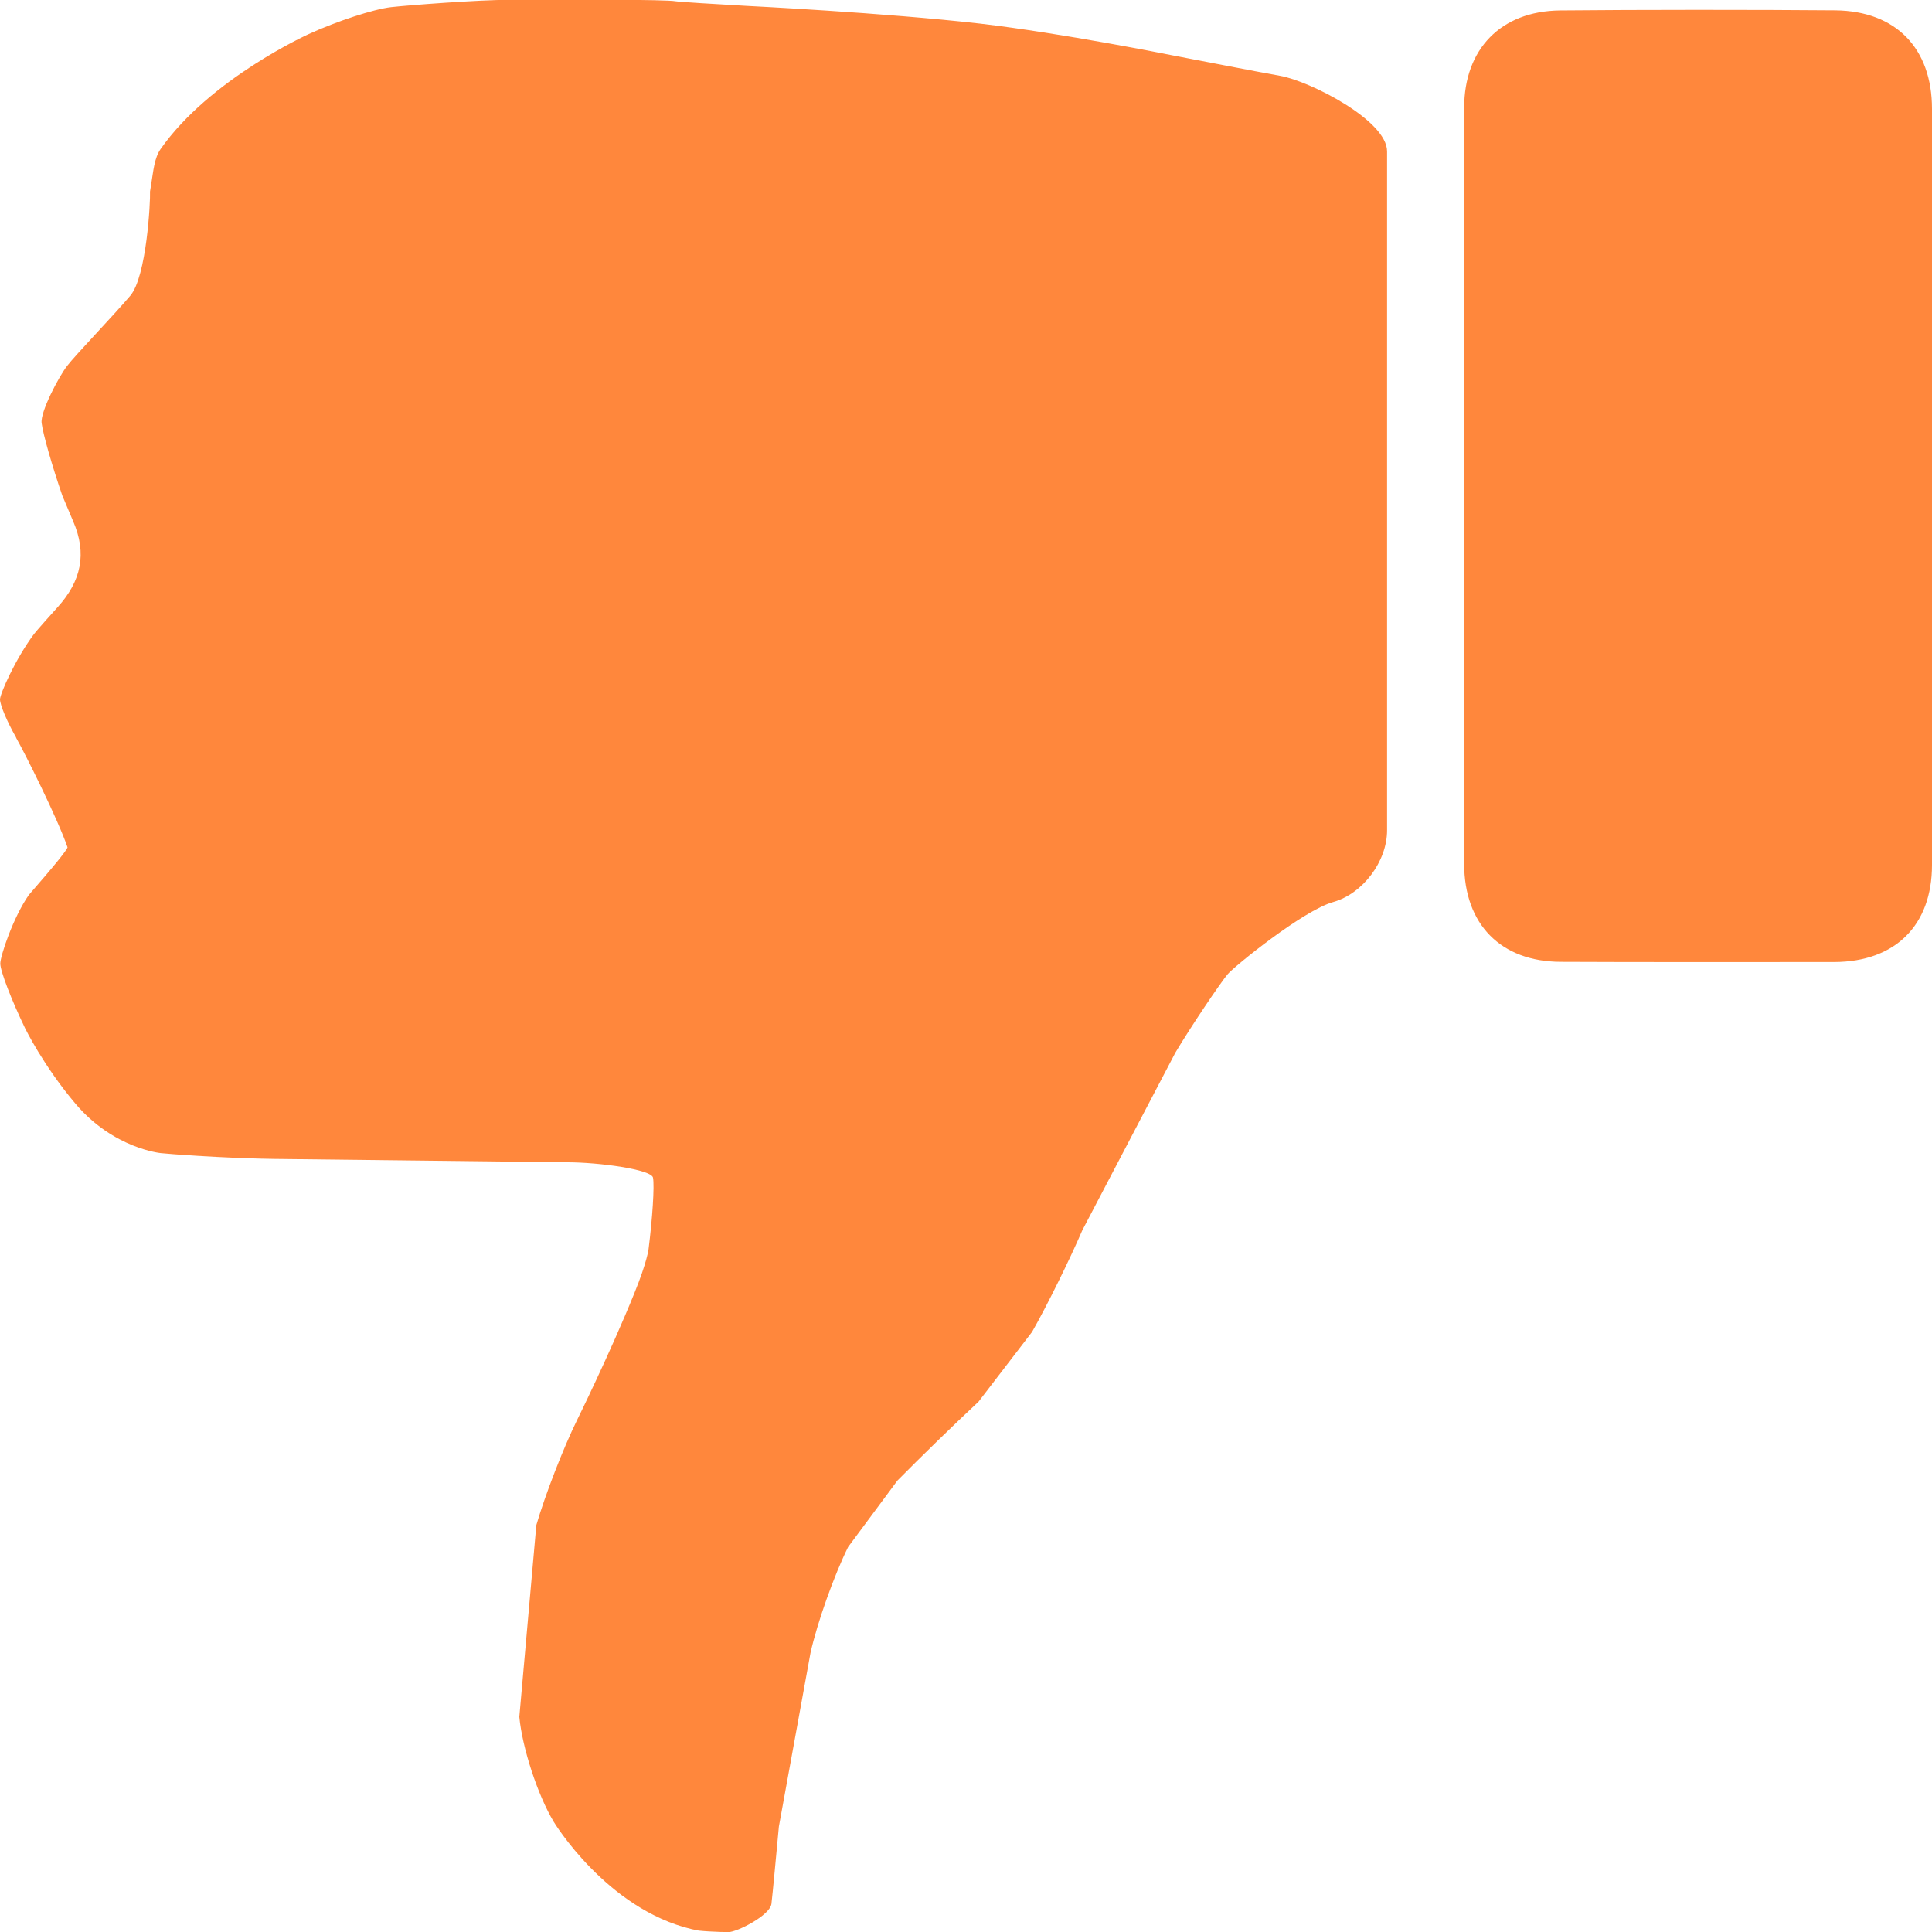 <svg xmlns="http://www.w3.org/2000/svg" width="20" height="20" viewBox="0 0 20 20"><g><path fill="none" d="M0 0h20v20H0z"/><g fill="#FF873C"><path d="M.167 7.635C.075 7.475 0 7.297 0 7.24s.16-.42.353-.678c0 0 .03-.04.243-.276.244-.27.308-.554.16-.893L.645 5.13c-.103-.298-.2-.635-.214-.75-.016-.114.176-.478.262-.59.085-.112.484-.526.655-.728.17-.198.21-.98.205-1.08l.014-.088c.02-.12.03-.258.096-.352.51-.727 1.53-1.188 1.53-1.188.293-.135.678-.26.855-.28.177-.02.907-.076 1.23-.076H6.33c.323 0 .62.006.663.015.042.007.416.03.738.048 0 0 1.418.07 2.412.183.857.1 1.98.326 1.98.326.315.06.824.16 1.13.215.305.054 1.106.46 1.106.782v7.028c0 .322-.25.656-.558.743-.31.087-1.024.665-1.093.748-.07.082-.375.533-.54.81l-.964 1.84c-.128.298-.36.77-.52 1.052l-.554.722c-.236.22-.614.587-.84.817l-.51.687c-.144.29-.32.782-.39 1.098l-.327 1.796c-.03.32-.063.68-.077.8-.014.12-.357.293-.444.293-.085 0-.333-.01-.356-.025l-.024-.005c-.886-.21-1.43-1.112-1.43-1.112-.166-.276-.326-.766-.356-1.086l.176-1.985c.09-.31.28-.8.422-1.088 0 0 .34-.688.593-1.313.132-.324.147-.457.147-.457.04-.318.062-.652.046-.738-.013-.086-.563-.16-.885-.16l-3.04-.035c-.323-.004-.85-.03-1.17-.06 0 0-.487-.046-.88-.507-.336-.396-.525-.785-.525-.785-.14-.29-.257-.592-.257-.67s.133-.478.295-.71l.167-.194c.24-.28.234-.3.234-.3-.107-.307-.442-.975-.533-1.135zM15.157 5.04V1.116c0-.607.378-1 .99-1.008C16.93.1 18.216.1 19 .107c.627.007 1 .393 1 1.02v7.827c0 .625-.38 1.002-1.01 1.005-.776 0-2.057.002-2.833-.002-.622-.002-1-.39-1-1.015V5.04z"/></g></g></svg>
